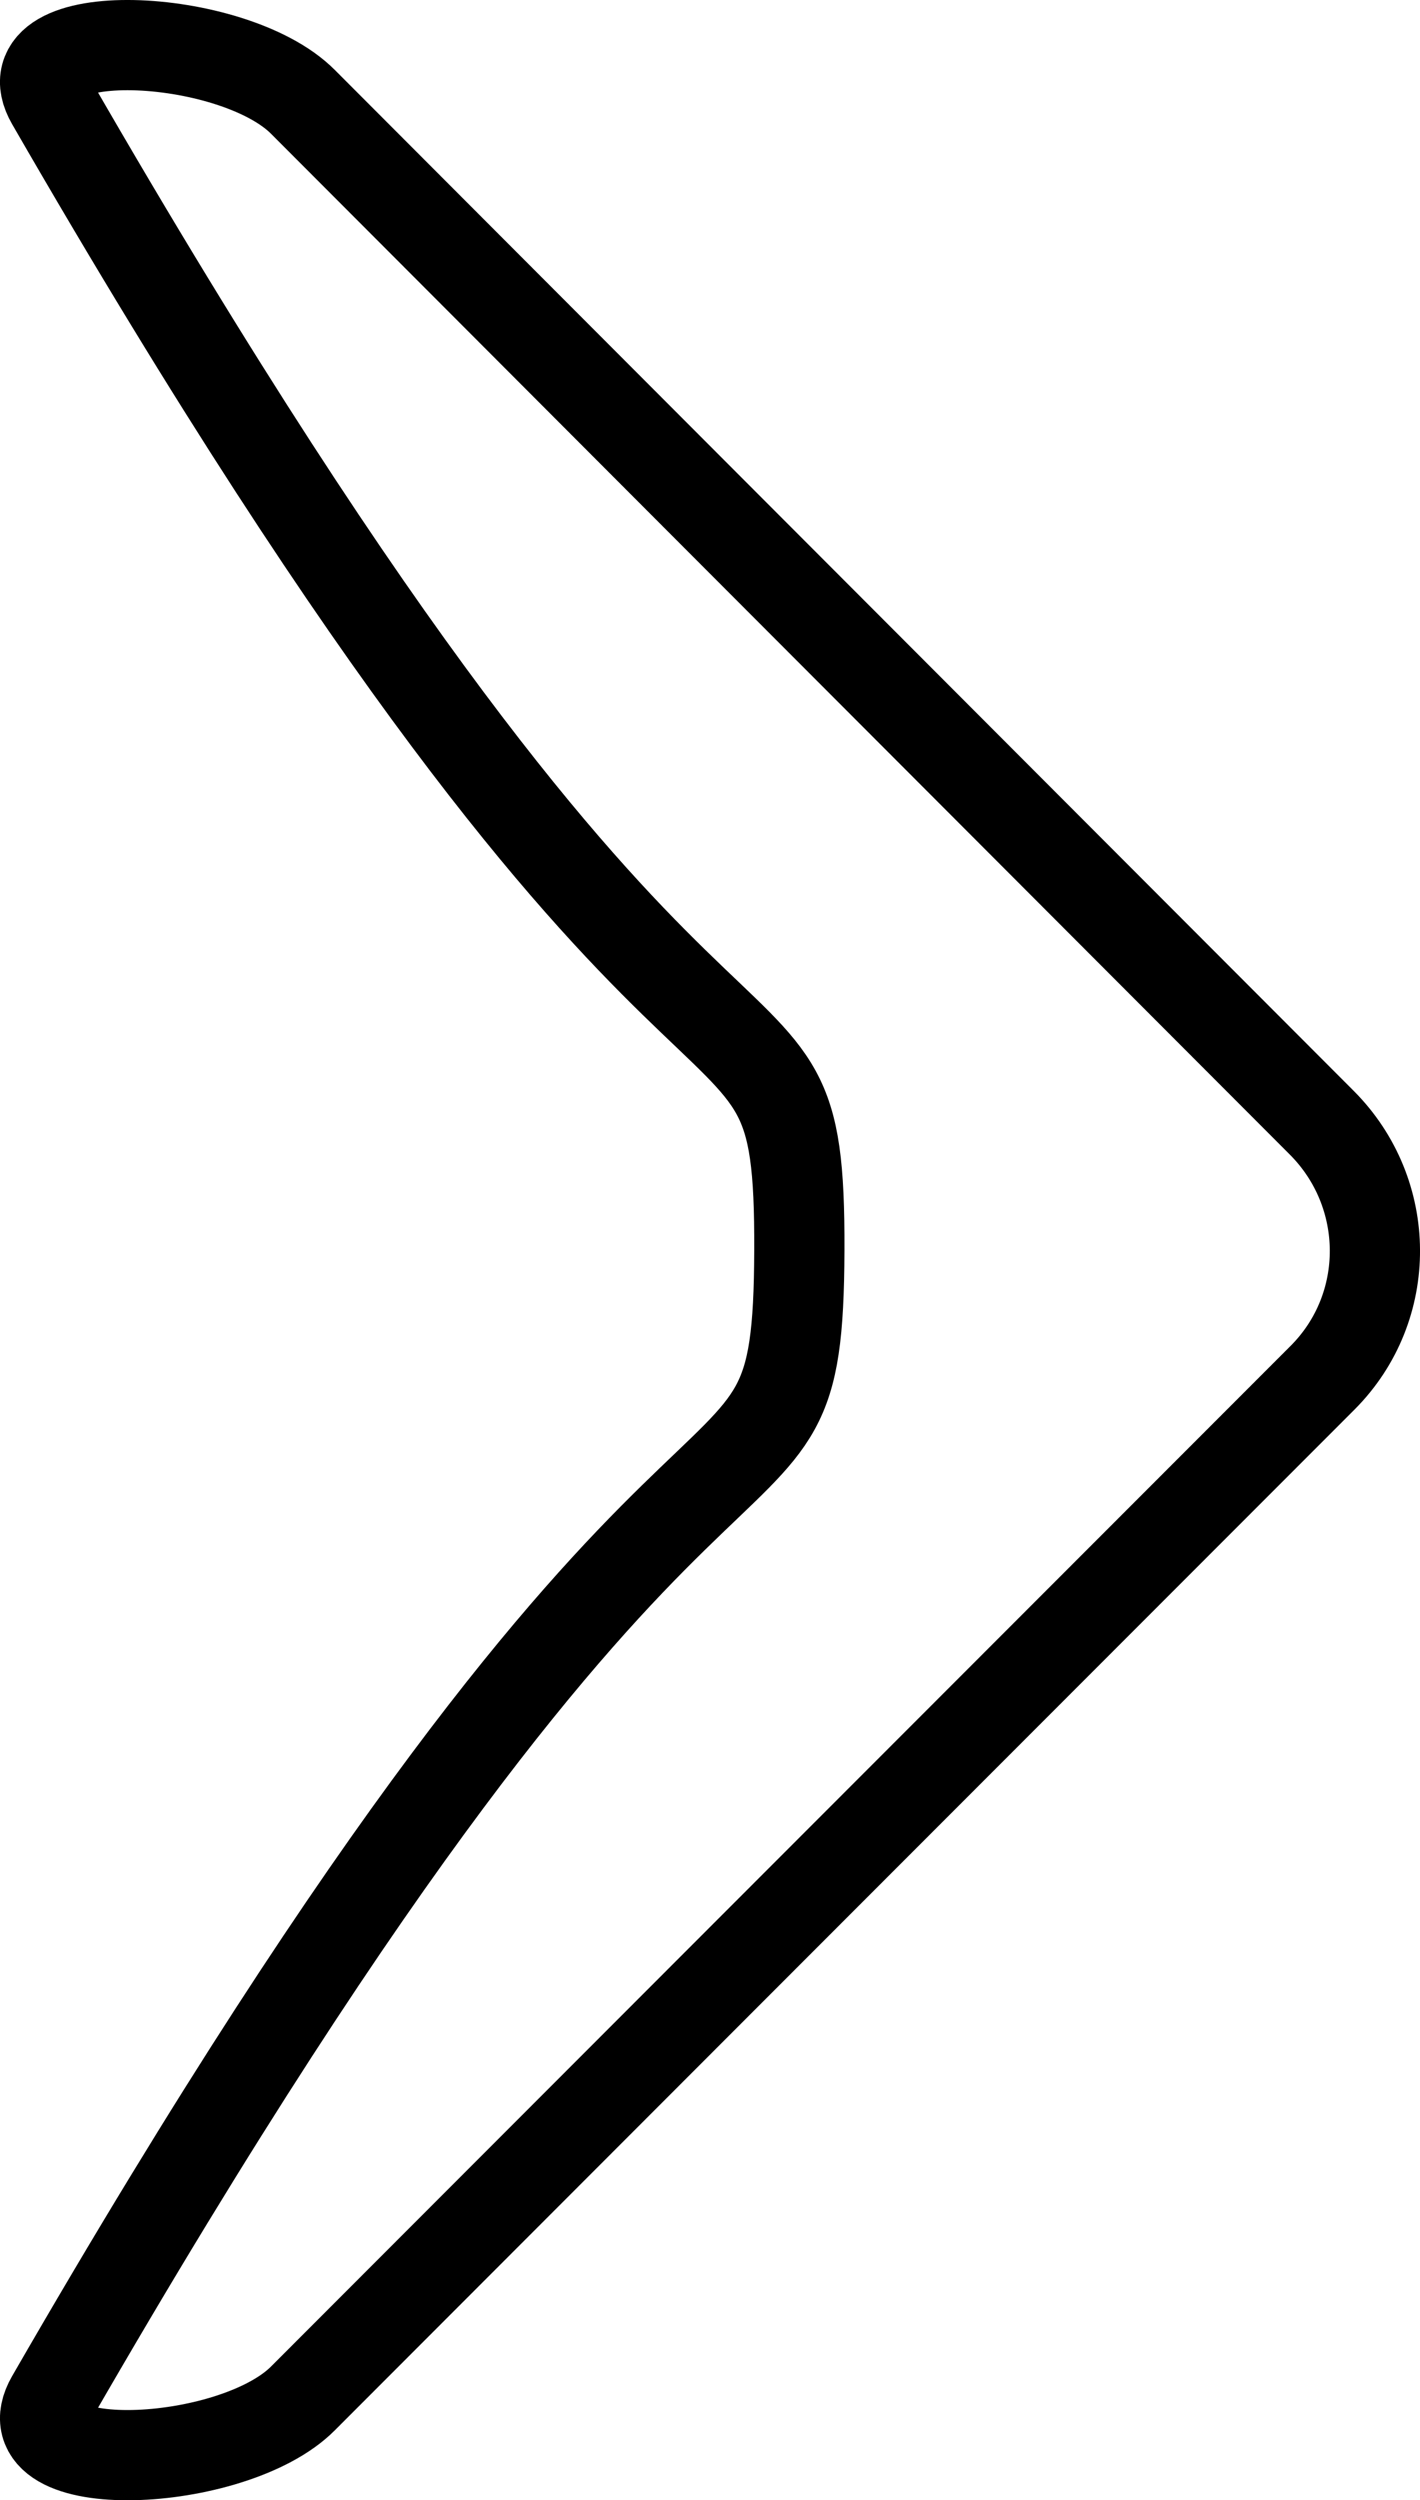 <?xml version="1.0" encoding="iso-8859-1"?>
<!-- Generator: Adobe Illustrator 16.0.0, SVG Export Plug-In . SVG Version: 6.00 Build 0)  -->
<!DOCTYPE svg PUBLIC "-//W3C//DTD SVG 1.1//EN" "http://www.w3.org/Graphics/SVG/1.1/DTD/svg11.dtd">
<svg version="1.1" xmlns="http://www.w3.org/2000/svg" xmlns:xlink="http://www.w3.org/1999/xlink" x="0px" y="0px"
	 width="23.609px" height="41.565px" viewBox="0 0 23.609 41.565" style="enable-background:new 0 0 23.609 41.565;"
	 xml:space="preserve">
<g id="Layer_22">
	<path style="fill:none;stroke:#000000;stroke-width:1.5;stroke-linecap:round;stroke-miterlimit:10;" d="M5.034,39.875
		c-1.172,1.172-4.951,1.334-4.182,0C11.856,20.783,13.271,26.293,13.29,20.783c0.02-5.509-1.434,0-12.438-19.092
		c-0.77-1.335,3.01-1.172,4.182,0c0,0,12.703,12.73,16.939,16.971c1.172,1.172,1.186,3.07,0.016,4.242
		C17.749,27.145,5.034,39.875,5.034,39.875z"/>
</g>
<g id="Layer_1">
</g>
</svg>
